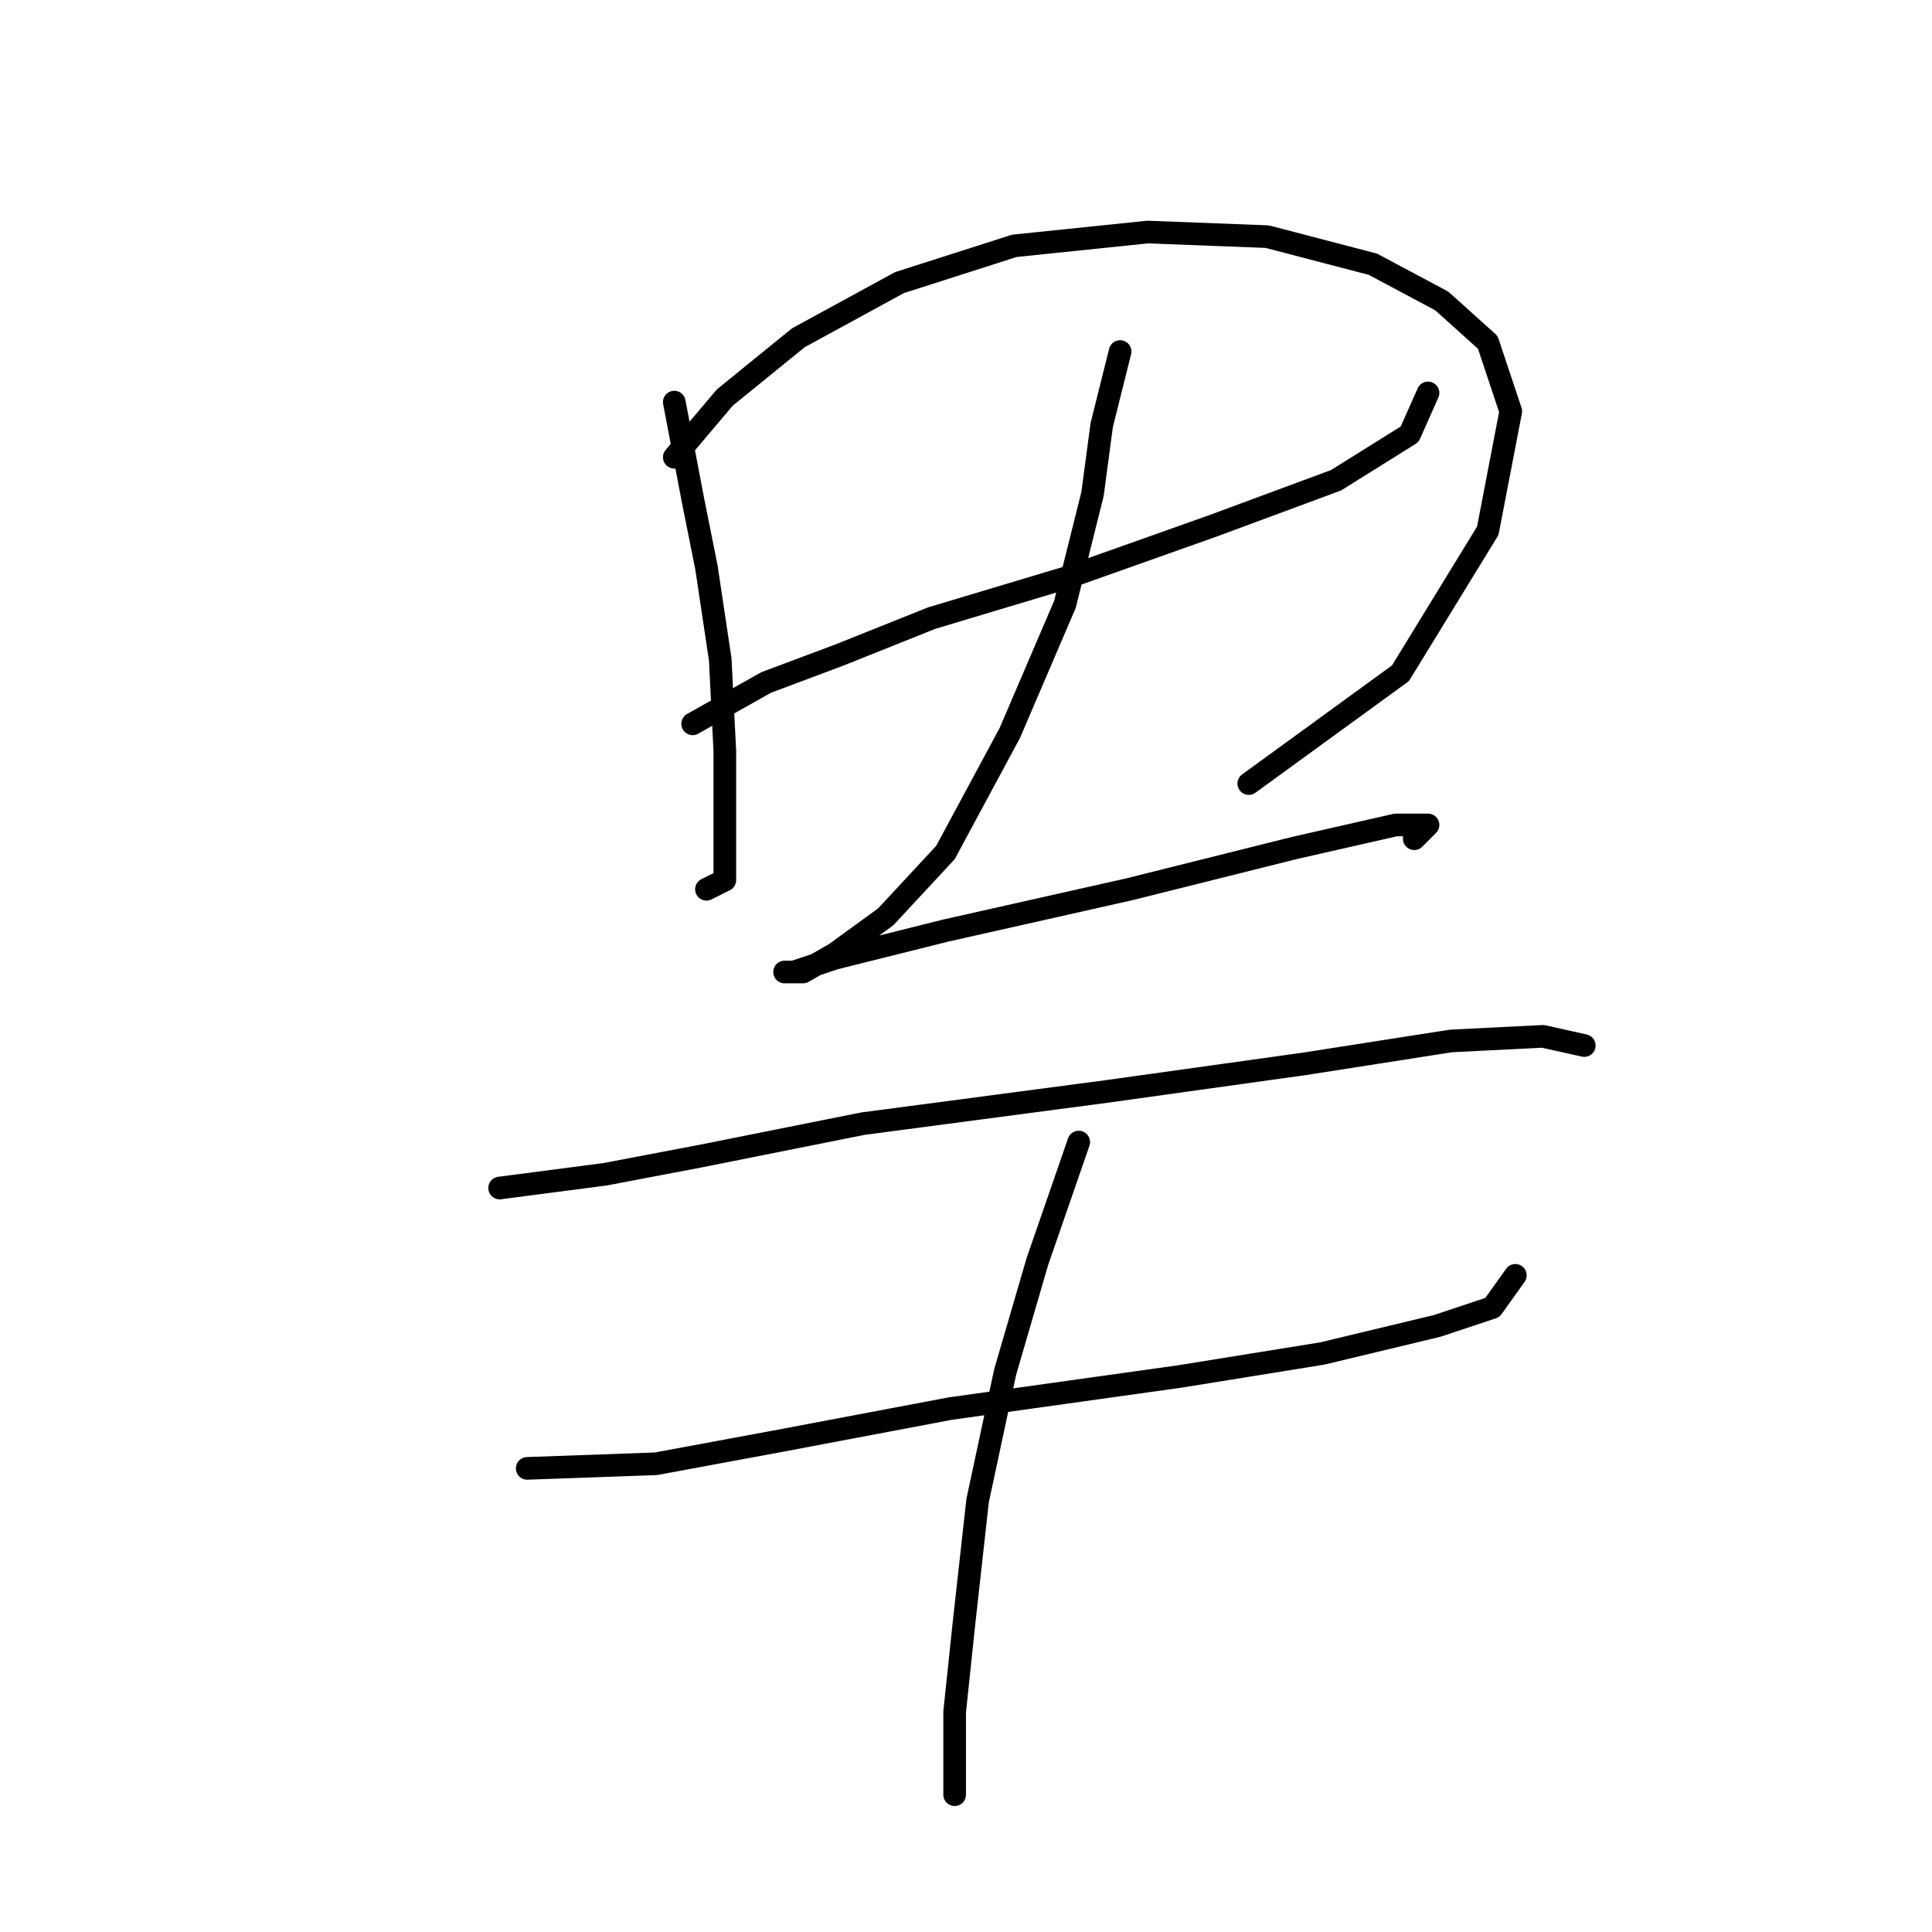 <?xml version="1.0" standalone="no"?>
    <svg width="256" height="256" xmlns="http://www.w3.org/2000/svg" version="1.1">
    <polyline stroke="black" stroke-width="3" stroke-linecap="round" fill="transparent" stroke-linejoin="round" points="89.346 53.28 91.782 66.069 93.609 75.204 95.436 87.384 96.045 99.564 96.045 110.526 96.045 116.616 93.609 117.834 93.609 117.834 " />
        <polyline stroke="black" stroke-width="3" stroke-linecap="round" fill="transparent" stroke-linejoin="round" points="89.346 60.588 96.045 52.671 105.789 44.754 119.187 37.446 134.412 32.574 152.073 30.747 167.907 31.356 181.913 35.01 191.048 39.882 197.138 45.363 200.183 54.498 197.138 70.332 185.567 89.211 165.471 103.827 165.471 103.827 " />
        <polyline stroke="black" stroke-width="3" stroke-linecap="round" fill="transparent" stroke-linejoin="round" points="91.782 95.91 101.526 90.429 111.27 86.775 123.45 81.903 141.72 76.422 160.599 69.723 177.042 63.633 186.785 57.543 189.221 52.062 189.221 52.062 " />
        <polyline stroke="black" stroke-width="3" stroke-linecap="round" fill="transparent" stroke-linejoin="round" points="148.419 46.581 145.983 56.325 144.765 65.46 141.111 80.076 133.803 97.128 125.277 112.962 117.36 121.488 110.661 126.36 106.398 128.796 103.962 128.796 105.18 128.796 110.661 126.969 125.277 123.315 149.637 117.834 171.561 112.353 184.958 109.308 189.221 109.308 187.394 111.135 187.394 111.135 " />
        <polyline stroke="black" stroke-width="3" stroke-linecap="round" fill="transparent" stroke-linejoin="round" points="66.204 157.419 80.211 155.592 93 153.156 114.315 148.893 146.592 144.63 172.779 140.976 192.266 137.931 204.446 137.322 209.927 138.54 209.927 138.54 " />
        <polyline stroke="black" stroke-width="3" stroke-linecap="round" fill="transparent" stroke-linejoin="round" points="69.858 194.567 86.91 193.958 103.353 190.913 125.886 186.65 156.336 182.388 175.214 179.343 190.439 175.689 197.747 173.253 200.792 168.99 200.792 168.99 " />
        <polyline stroke="black" stroke-width="3" stroke-linecap="round" fill="transparent" stroke-linejoin="round" points="142.938 151.329 137.457 167.163 133.194 181.779 129.54 198.83 127.713 215.273 126.495 226.844 126.495 233.543 126.495 237.806 126.495 237.806 " />
        </svg>